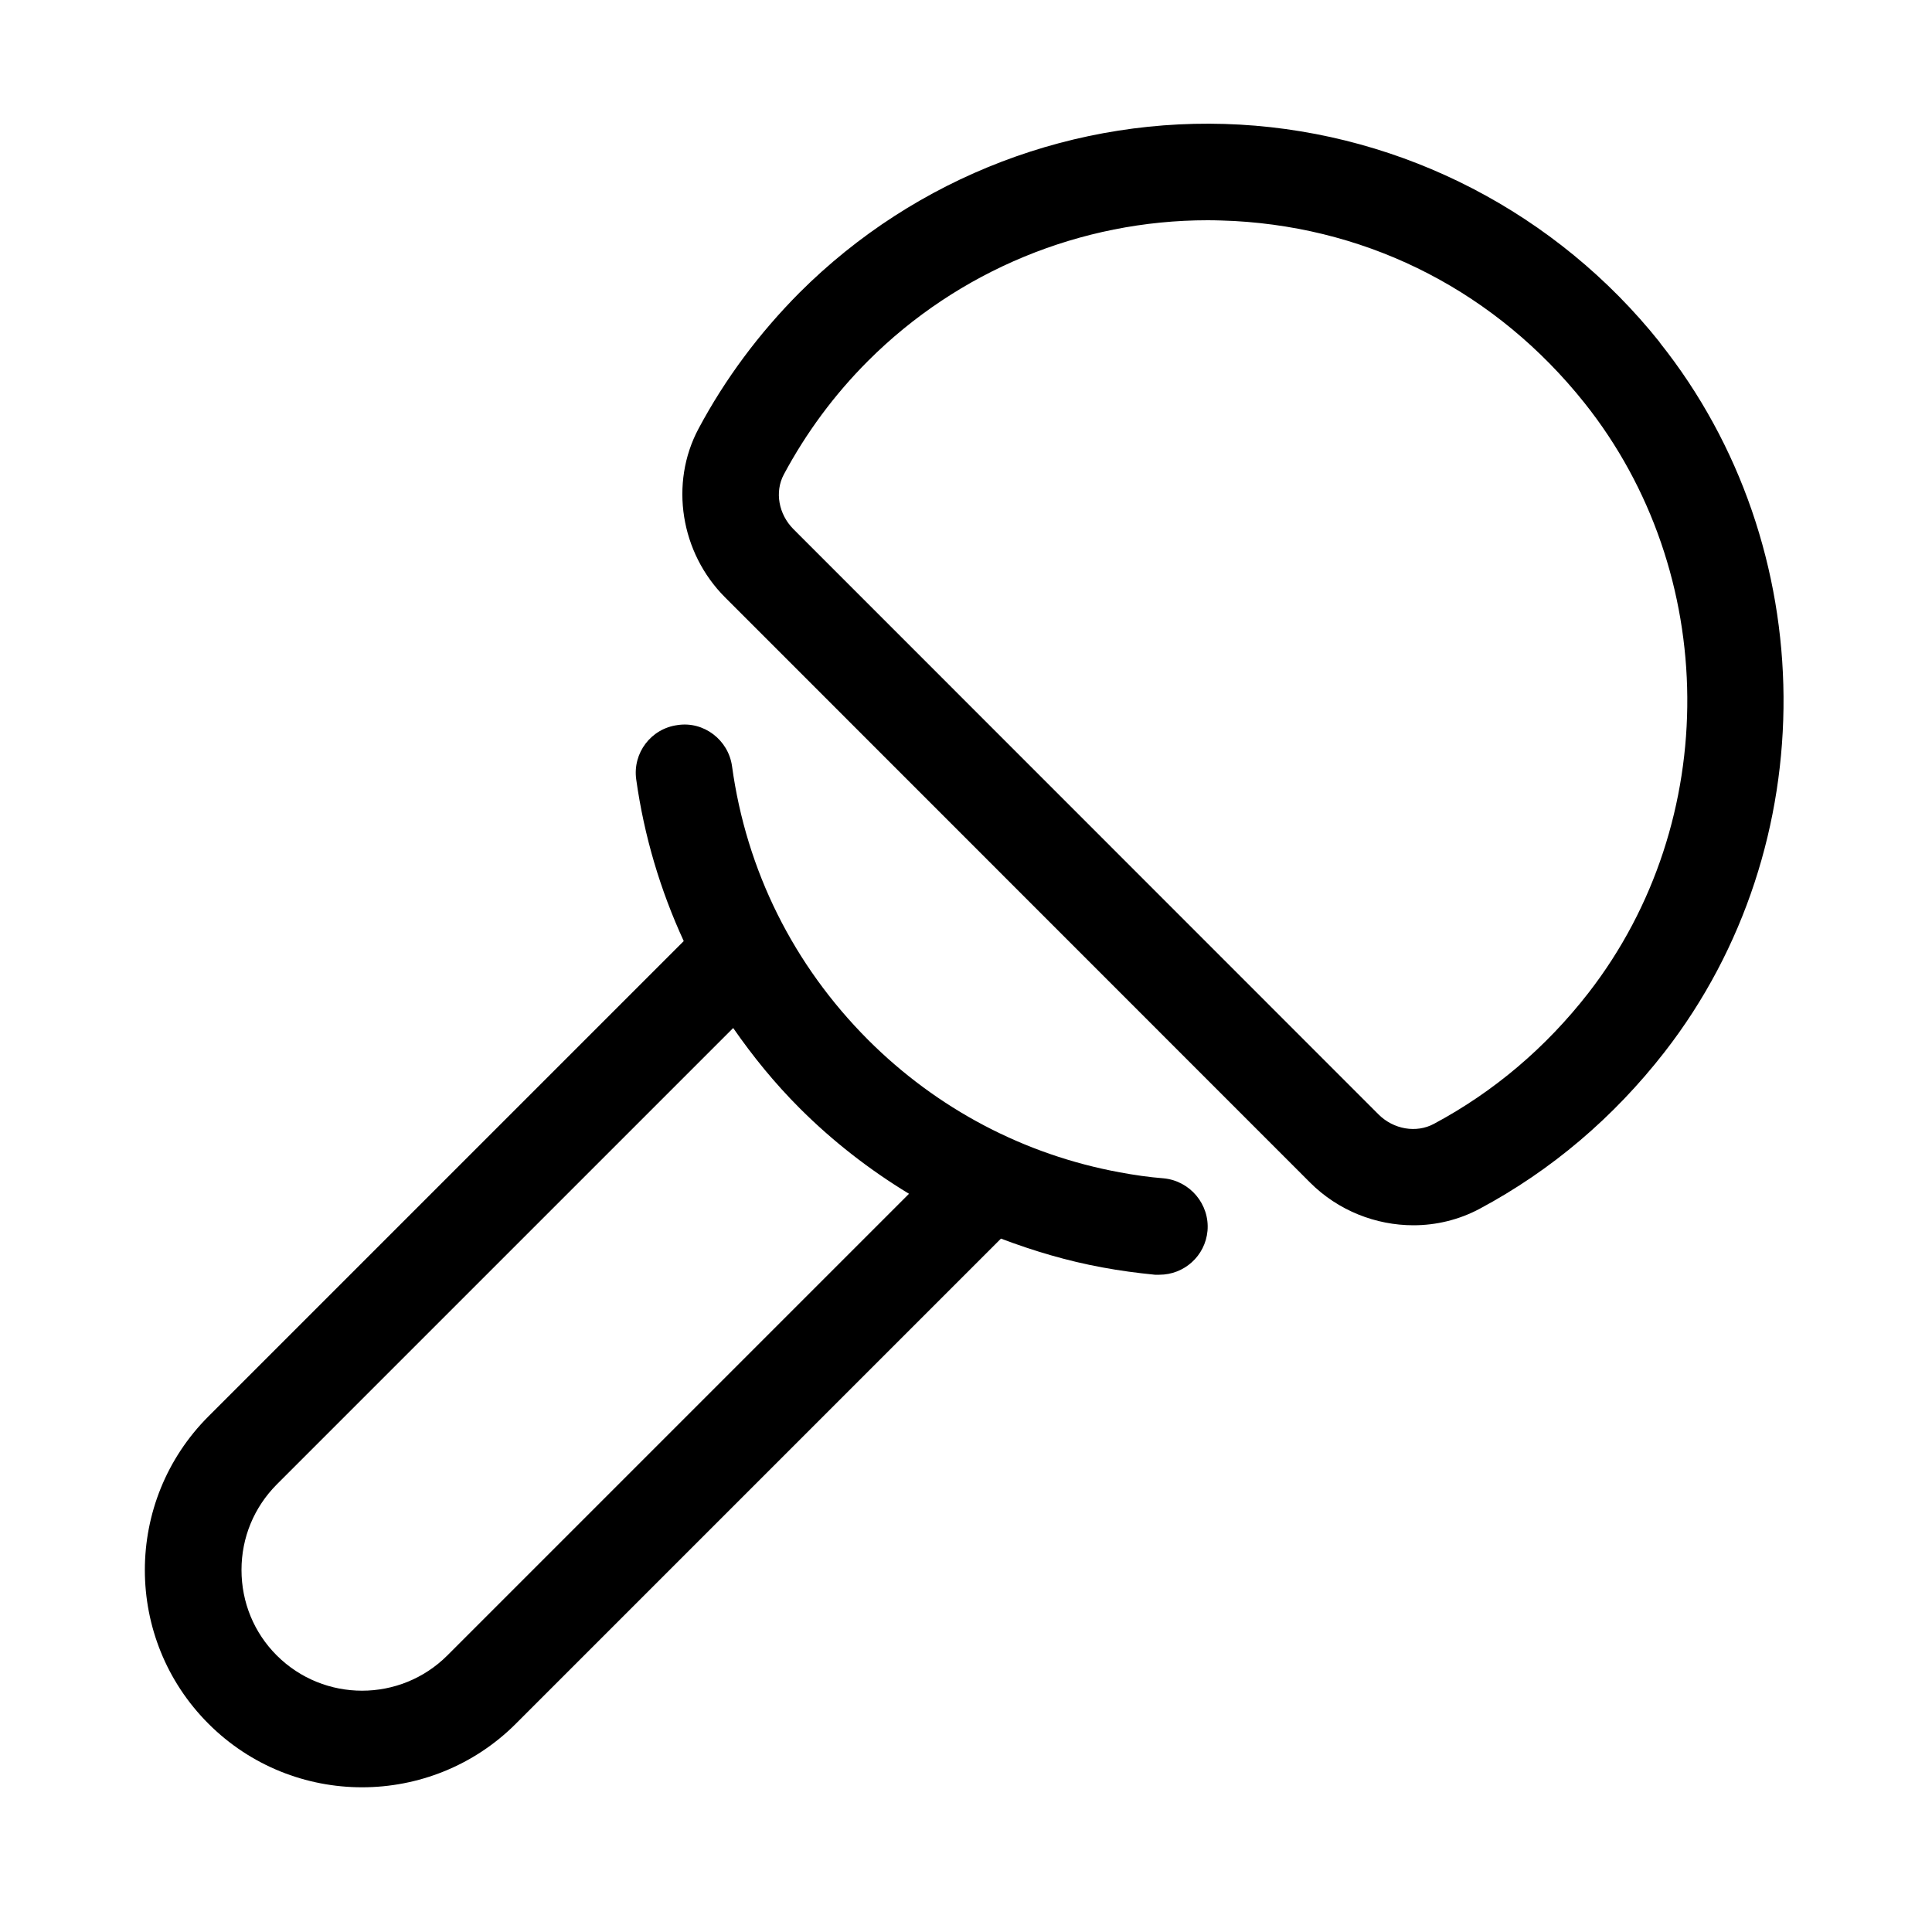 <svg height="1000" width="1000.0" xmlns="http://www.w3.org/2000/svg"><path d="m602.3 609.9c-7.6-0.6-15.2-1.7-22.7-3.1-49.5-9.1-94.6-32.9-130.3-68.6-38.6-38.7-63-87.6-70.4-141.6-1.9-13.7-14.7-23.4-28.2-21.3-13.7 1.8-23.3 14.4-21.4 28.1 4.1 29.4 12.5 57.4 24.6 83.7l-246 246c-43.9 43.9-43.9 115.2 0 159.1 21.9 21.9 50.7 32.9 79.5 32.9s57.7-11 79.6-32.9l251.1-251.1c16.9 6.4 34.4 11.6 52.4 14.9 9.1 1.7 18.2 2.9 27.3 3.8 0.8 0 1.5 0 2.3 0 12.8 0 23.7-9.7 24.9-22.7 1.2-13.7-9-25.9-22.7-27.2z m-370.7 246.9c-24.4 24.4-64 24.4-88.4 0-11.7-11.7-18.2-27.4-18.2-44.2s6.5-32.4 18.2-44.2l236.3-236.3c10.2 14.7 21.5 28.6 34.4 41.5 17.2 17.2 36.2 31.9 56.6 44.3l-238.9 238.9z m627.5-679.6c-53.4-66.9-132.6-107.9-217.3-112.7-84.8-4.8-167.8 26.9-227.9 86.9-20.9 21-38.6 44.7-52.4 70.6-15 28.2-9.3 64.1 13.8 87.2l302.8 302.9c14.5 14.5 34 22.1 53.5 22.1 11.7 0 23.5-2.8 34.2-8.5 37.2-19.9 69.4-47.3 95.8-81.2 83.1-106.9 81.9-261.4-2.6-367.3z m-36.9 336.7c-22.1 28.4-49 51.2-80 67.8-9.1 4.9-20.9 2.9-28.7-4.9l-302.8-302.9c-7.7-7.7-9.8-19.3-5-28.3 11.5-21.5 26.1-41.3 43.6-58.8 46.7-46.7 110.1-72.8 175.8-72.8 4.7 0 9.3 0.2 13.9 0.4 71.6 4 135.8 37.4 181 94 70.3 88.1 71.2 216.6 2.2 305.5z"/></svg>